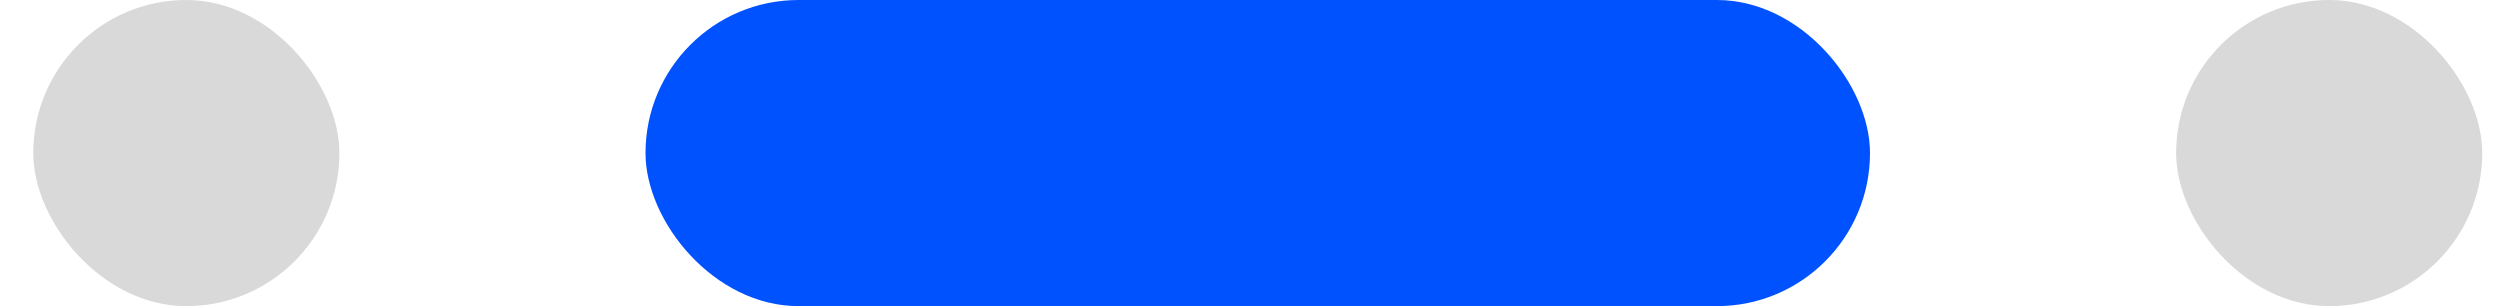 <svg width="49" height="6" viewBox="0 0 49 6" fill="none" xmlns="http://www.w3.org/2000/svg">
<rect x="0.652" width="6" height="6" rx="3" fill="#D9D9D9"/>
<rect x="12.652" width="24" height="6" rx="3" fill="#0052FF"/>
<rect x="42.652" width="6" height="6" rx="3" fill="#D9D9D9"/>
</svg>
